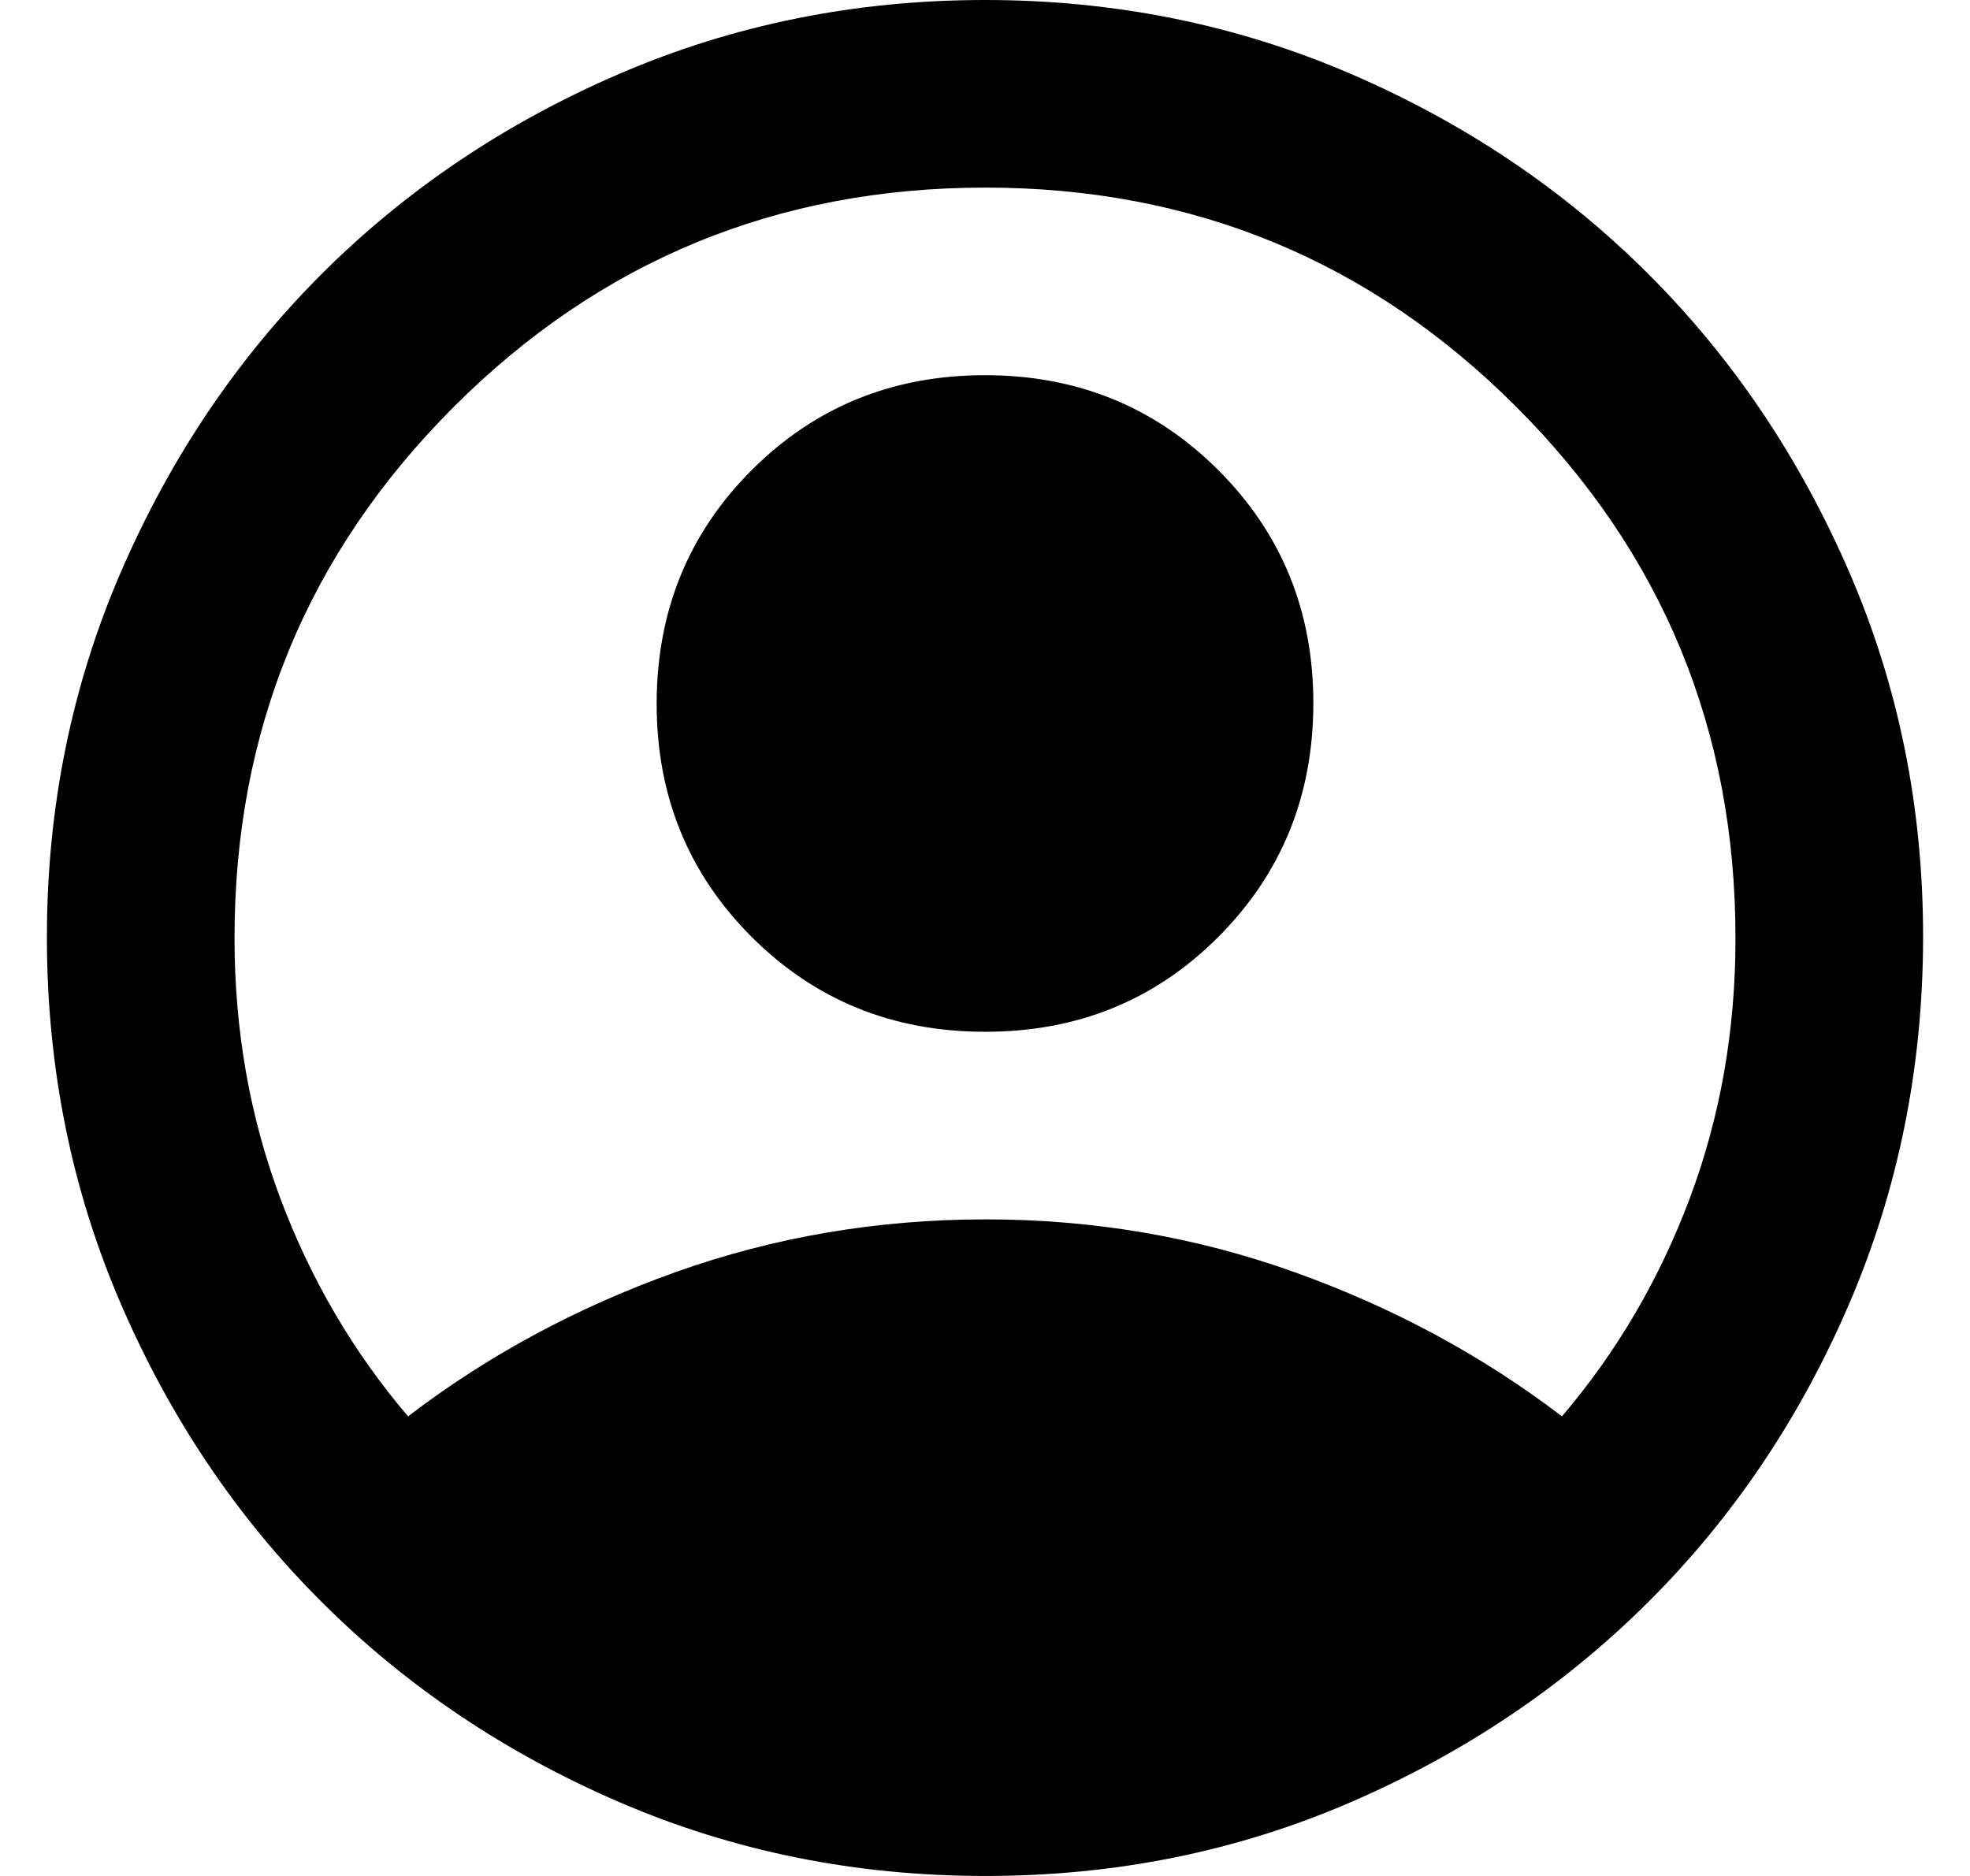 <svg width="21" height="20" viewBox="0 0 21 20" fill="none" xmlns="http://www.w3.org/2000/svg">
<path d="M4.35 15.1C5.2 14.45 6.15 13.938 7.2 13.563C8.25 13.188 9.35 13.001 10.5 13C11.65 12.999 12.75 13.187 13.8 13.563C14.85 13.939 15.8 14.451 16.65 15.1C17.233 14.417 17.688 13.642 18.013 12.775C18.338 11.908 18.501 10.983 18.5 10C18.5 7.783 17.721 5.896 16.163 4.337C14.605 2.778 12.717 1.999 10.5 2C8.283 2.001 6.395 2.78 4.837 4.338C3.279 5.896 2.5 7.783 2.5 10C2.5 10.983 2.663 11.908 2.988 12.775C3.313 13.642 3.767 14.417 4.35 15.1ZM10.5 11C9.517 11 8.687 10.663 8.012 9.988C7.337 9.313 6.999 8.484 7 7.5C7.001 6.516 7.338 5.687 8.013 5.012C8.688 4.337 9.517 4 10.5 4C11.483 4 12.313 4.338 12.988 5.013C13.663 5.688 14.001 6.517 14 7.5C13.999 8.483 13.662 9.312 12.988 9.988C12.314 10.664 11.485 11.001 10.5 11ZM10.5 20C9.117 20 7.817 19.737 6.6 19.212C5.383 18.687 4.325 17.974 3.425 17.075C2.525 16.176 1.813 15.117 1.288 13.9C0.763 12.683 0.501 11.383 0.5 10C0.499 8.617 0.762 7.317 1.288 6.1C1.814 4.883 2.526 3.824 3.425 2.925C4.324 2.026 5.382 1.313 6.6 0.788C7.818 0.263 9.118 0 10.5 0C11.882 0 13.182 0.263 14.4 0.788C15.618 1.313 16.676 2.026 17.575 2.925C18.474 3.824 19.186 4.883 19.713 6.1C20.24 7.317 20.502 8.617 20.5 10C20.498 11.383 20.235 12.683 19.712 13.9C19.189 15.117 18.476 16.176 17.575 17.075C16.674 17.974 15.615 18.687 14.4 19.213C13.185 19.739 11.885 20.001 10.5 20Z" fill="black"/>
</svg>
